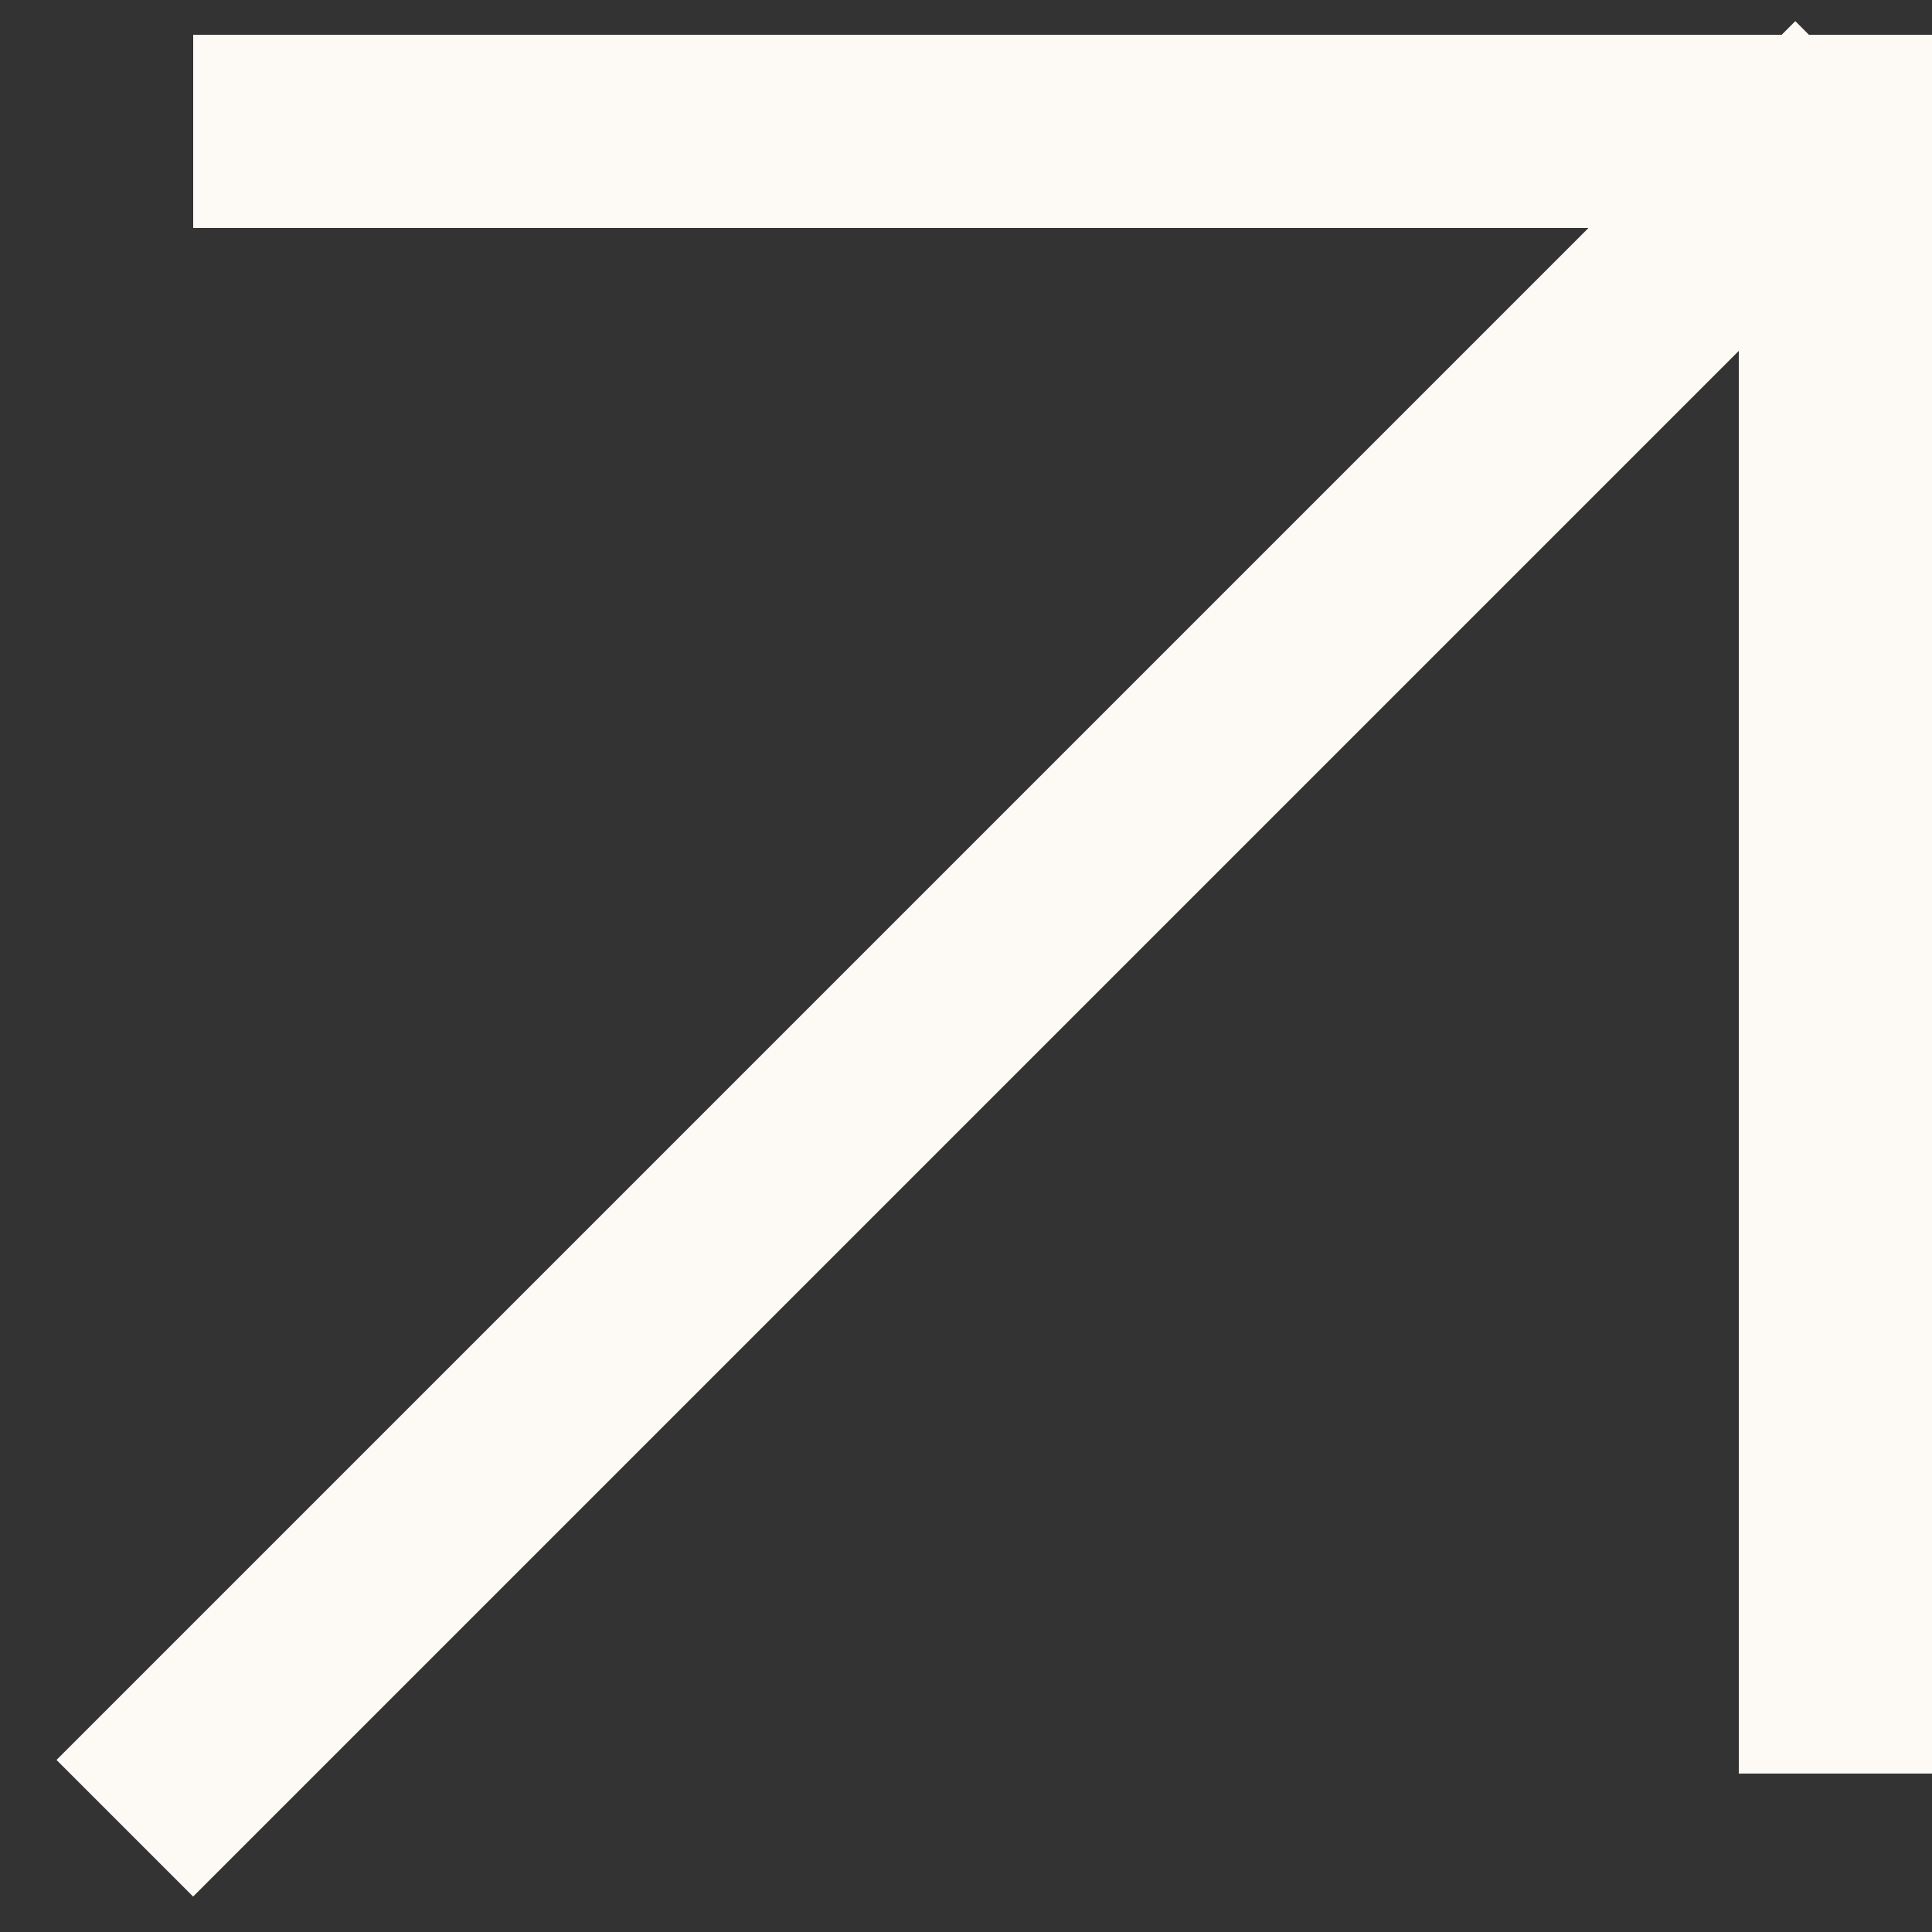<svg width="10" height="10" viewBox="0 0 10 10" fill="none" xmlns="http://www.w3.org/2000/svg">
<rect x="0" y="0" width="10" height="10" fill="#333333" stroke="none"/>
<line x1="0.646" y1="9.463" x2="9.646" y2="0.463" stroke="#FDFAF5"/>
<line x1="9.5" y1="0.18" x2="9.5" y2="9.18" stroke="#FDFAF5"/>
<line x1="10" y1="0.68" x2="1" y2="0.68" stroke="#FDFAF5"/>
</svg>
